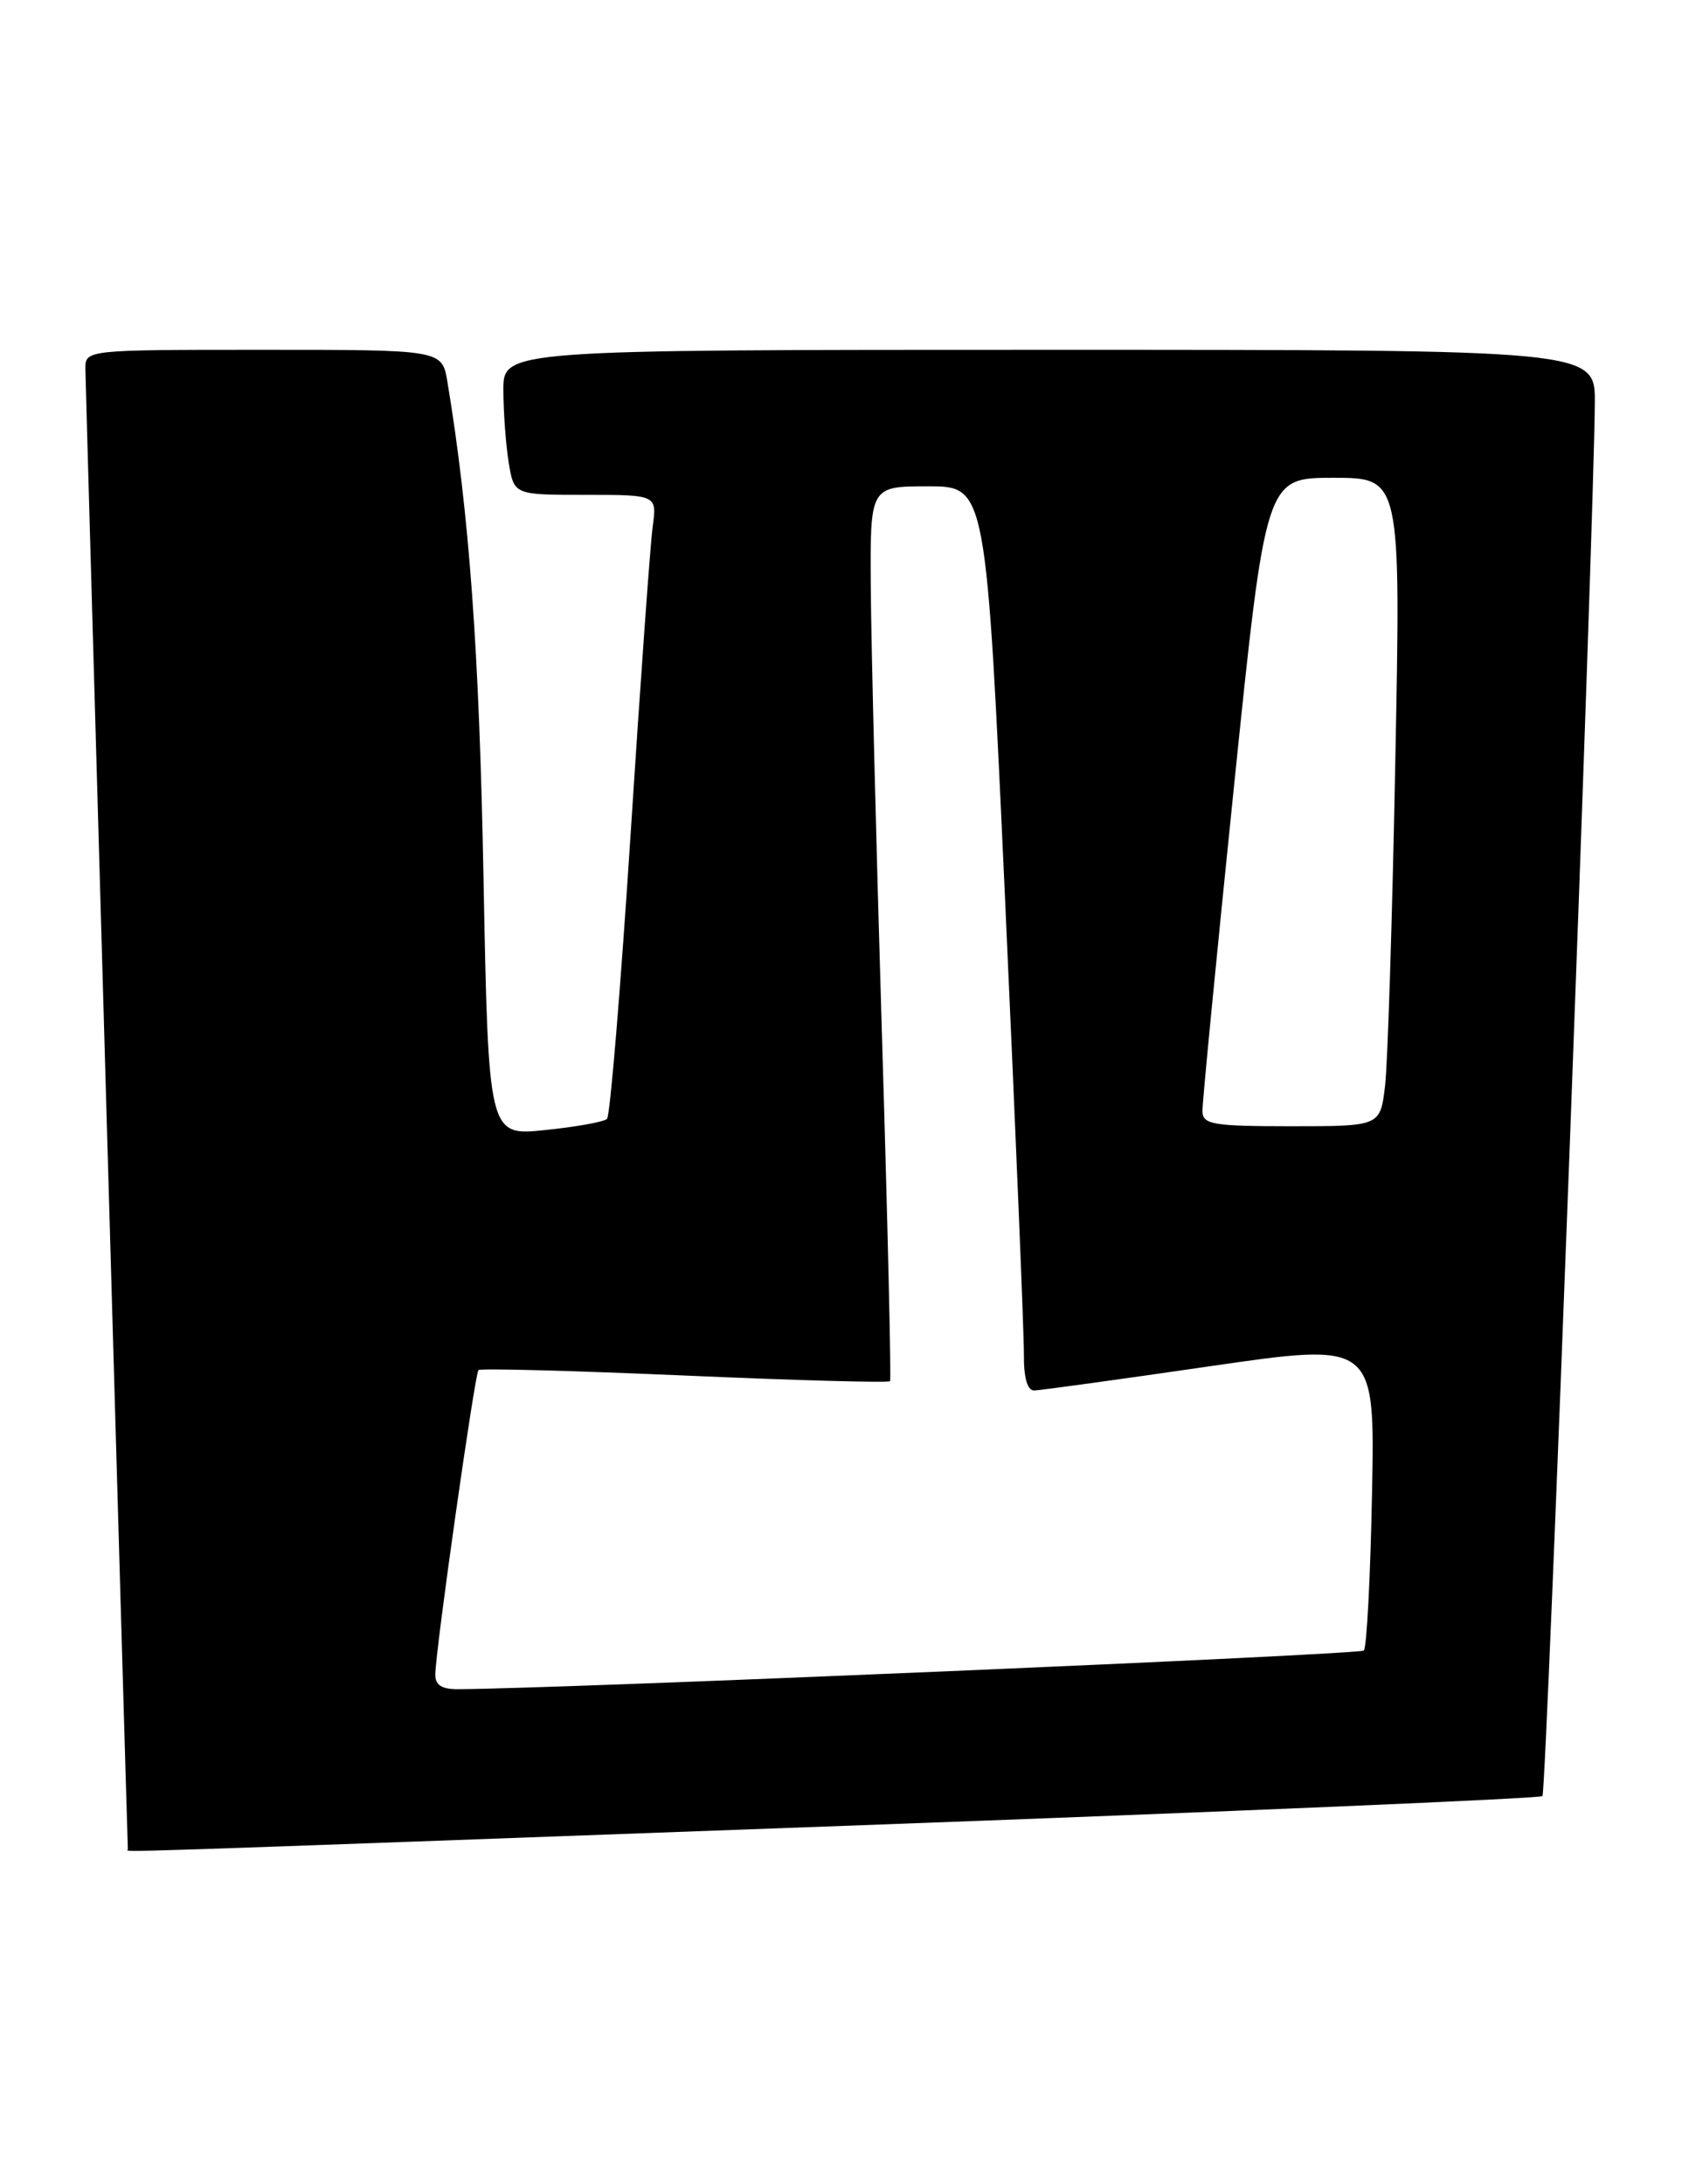 <?xml version="1.0" encoding="UTF-8" standalone="no"?>
<!DOCTYPE svg PUBLIC "-//W3C//DTD SVG 1.1//EN" "http://www.w3.org/Graphics/SVG/1.1/DTD/svg11.dtd" >
<svg xmlns="http://www.w3.org/2000/svg" xmlns:xlink="http://www.w3.org/1999/xlink" version="1.1" viewBox="0 0 198 256">
 <g >
 <path fill="currentColor"
d=" M 98.91 214.00 C 143.68 212.36 180.54 210.79 180.82 210.51 C 181.29 210.05 186.85 61.87 186.96 47.25 C 187.00 41.00 187.00 41.00 123.00 41.00 C 59.00 41.00 59.00 41.00 59.01 45.75 C 59.02 48.36 59.30 52.19 59.64 54.25 C 60.26 58.00 60.26 58.00 68.64 58.00 C 77.02 58.00 77.02 58.00 76.51 61.75 C 76.23 63.81 75.06 80.12 73.91 98.00 C 72.75 115.88 71.52 130.79 71.16 131.14 C 70.80 131.49 67.52 132.08 63.88 132.45 C 57.26 133.13 57.26 133.13 56.68 102.82 C 56.18 76.26 55.01 60.20 52.45 44.75 C 51.82 41.00 51.82 41.00 30.91 41.00 C 10.00 41.00 10.00 41.00 10.01 43.25 C 10.02 44.80 14.85 213.11 14.99 216.75 C 15.00 217.10 9.01 217.29 98.91 214.00 Z  M 51.03 196.25 C 51.07 193.30 55.66 161.01 56.09 160.58 C 56.32 160.36 67.20 160.65 80.29 161.22 C 93.37 161.79 104.20 162.09 104.34 161.88 C 104.49 161.67 104.06 143.28 103.38 121.00 C 102.71 98.72 102.12 75.21 102.08 68.75 C 102.00 57.00 102.00 57.00 108.81 57.00 C 115.61 57.00 115.61 57.00 117.84 105.75 C 119.06 132.56 120.05 156.41 120.03 158.75 C 120.01 161.51 120.44 162.99 121.25 162.97 C 121.94 162.95 131.20 161.68 141.84 160.13 C 161.19 157.32 161.19 157.32 160.84 175.08 C 160.65 184.84 160.22 193.11 159.88 193.45 C 159.40 193.93 66.22 197.91 53.75 197.98 C 51.78 198.00 51.01 197.50 51.03 196.25 Z  M 140.96 130.25 C 140.94 129.29 142.60 112.19 144.65 92.25 C 148.38 56.00 148.38 56.00 156.30 56.00 C 164.22 56.00 164.22 56.00 163.57 89.25 C 163.22 107.54 162.68 124.64 162.37 127.25 C 161.81 132.00 161.81 132.00 151.41 132.00 C 142.18 132.00 141.00 131.80 140.96 130.25 Z "/>
</g>
</svg>